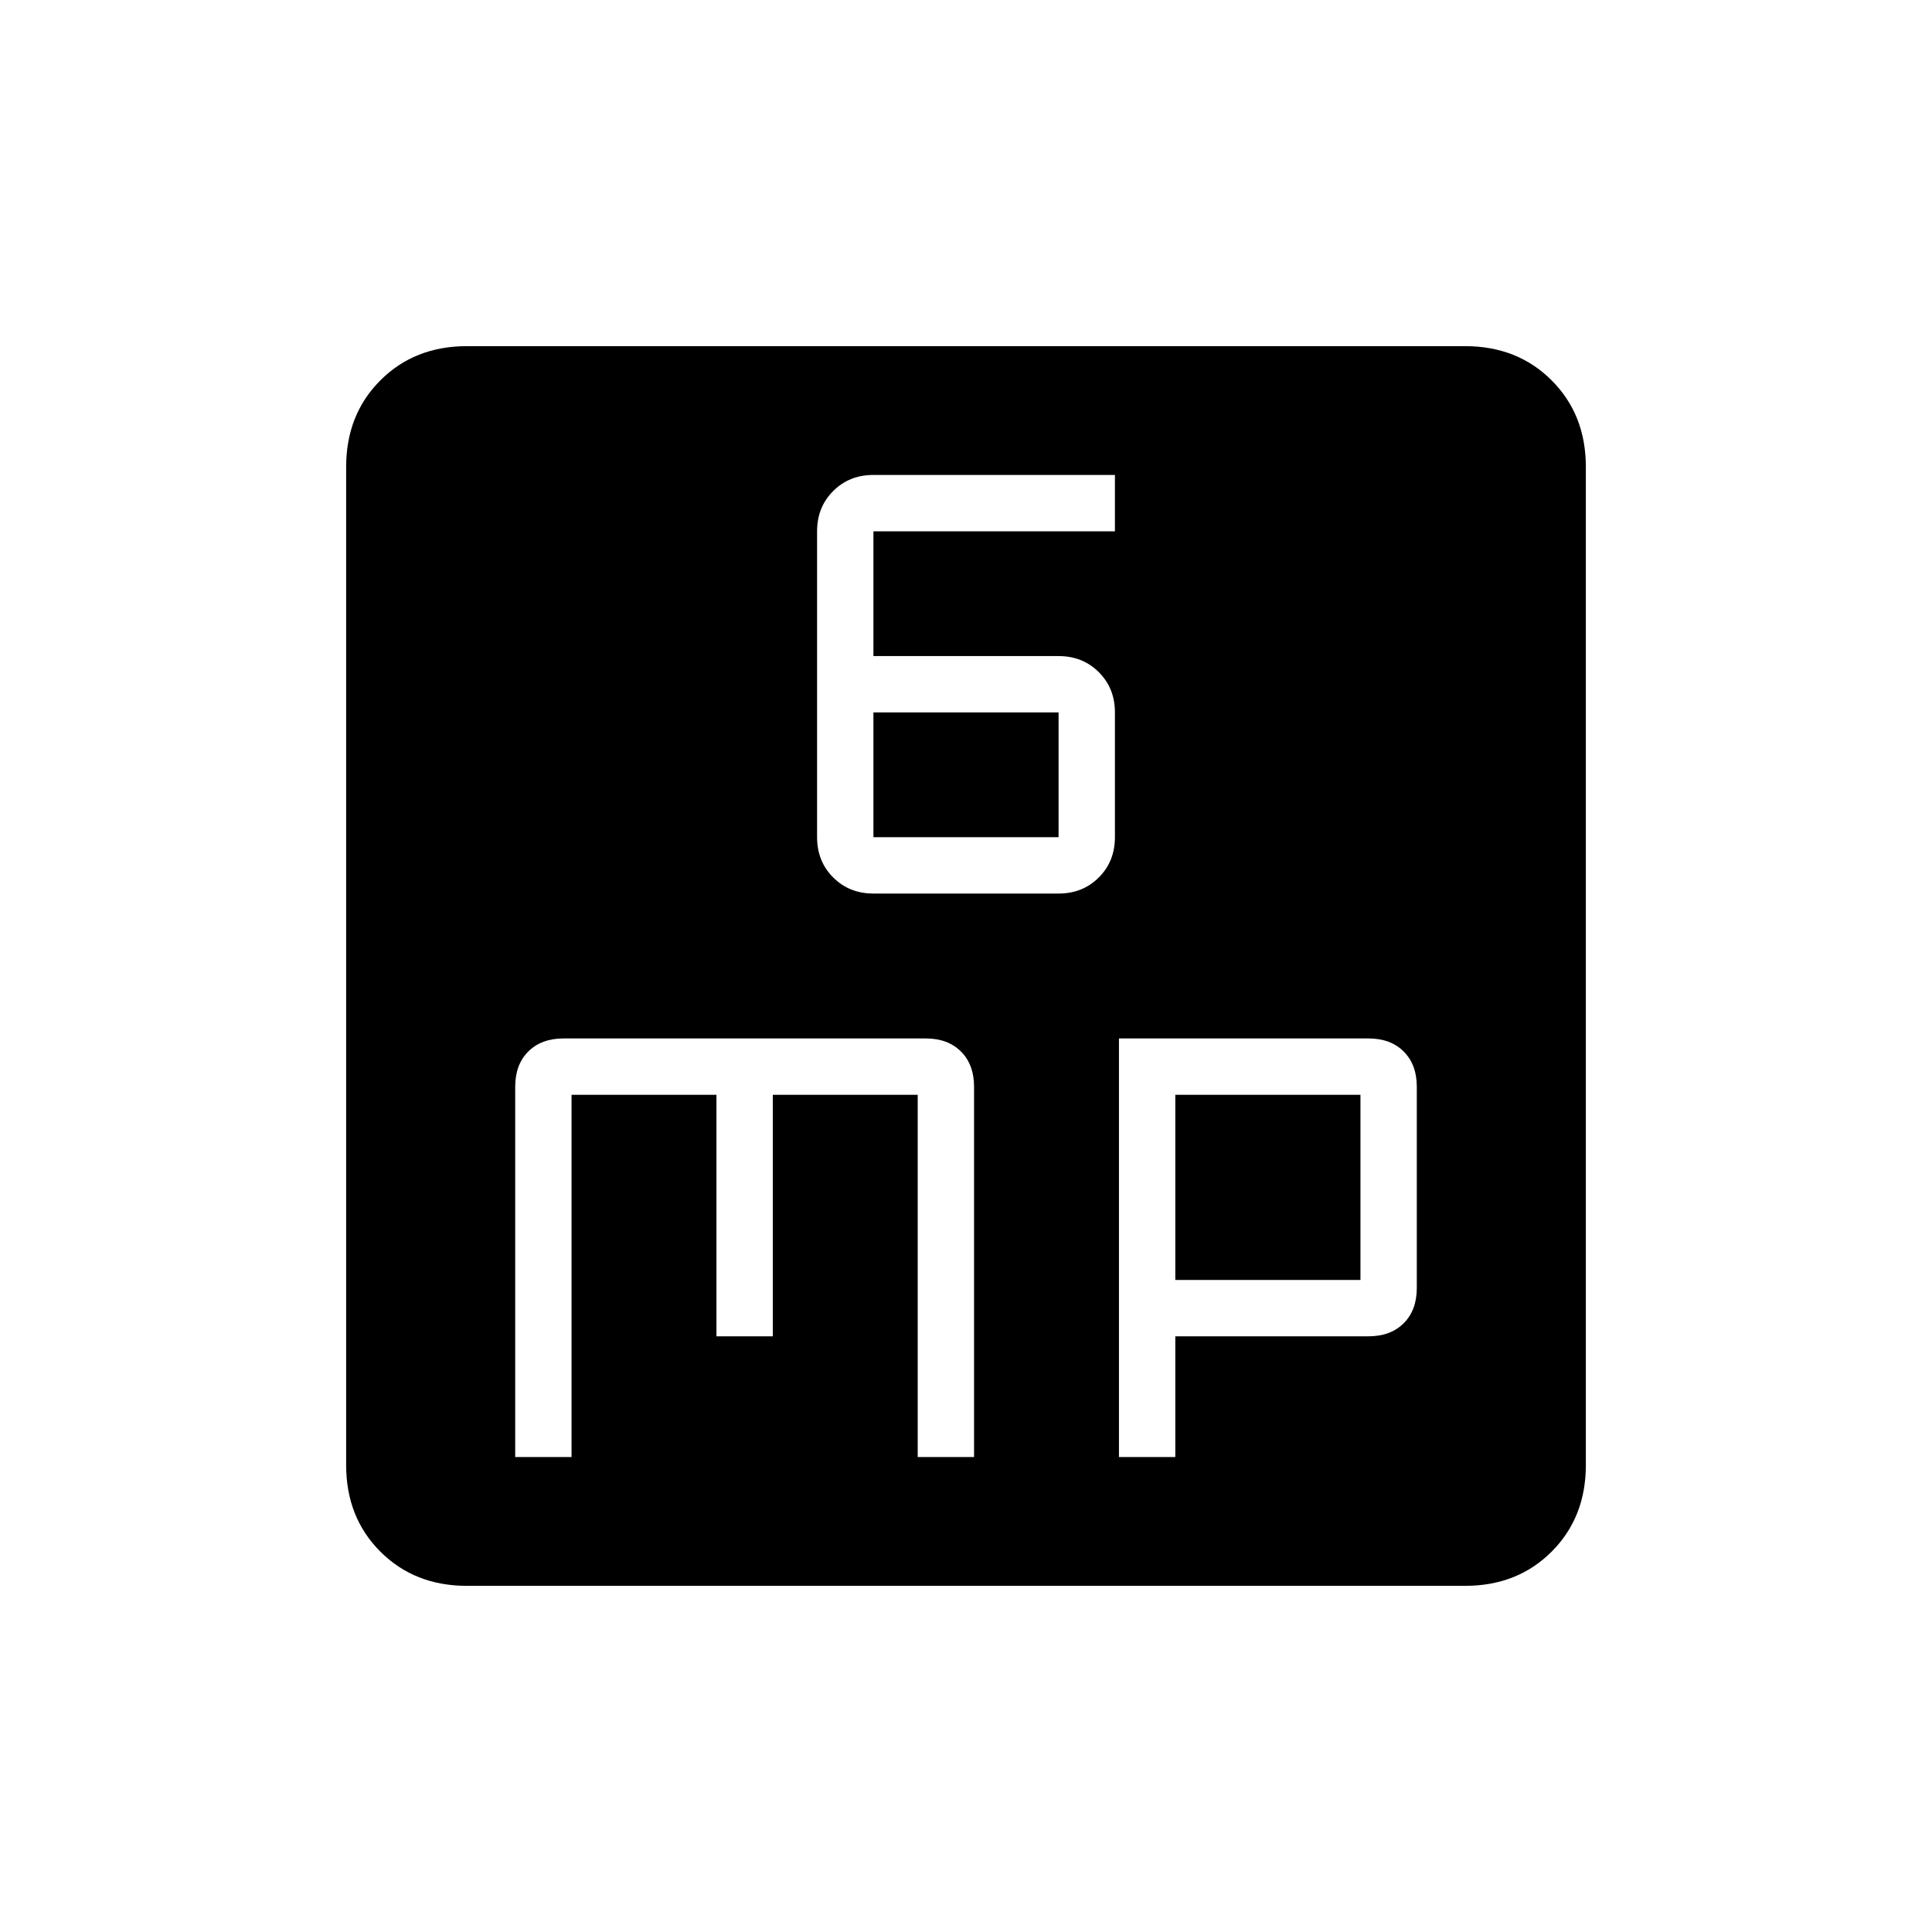 <svg xmlns="http://www.w3.org/2000/svg" height="24" viewBox="0 -960 960 960" width="24"><path d="M434-516h92q12 0 20-8t8-20v-62q0-12-8-20t-20-8h-92v-62h120v-28H434q-12 0-20 8t-8 20v152q0 12 8 20t20 8Zm0-28v-62h92v62h-92ZM256-236h28v-180h72v120h28v-120h72v180h28v-184q0-11-6.5-17.5T460-444H280q-11 0-17.5 6.5T256-420v184Zm300 0h28v-60h96q11 0 17.5-6.5T704-320v-100q0-11-6.5-17.5T680-444H556v208Zm28-88v-92h92v92h-92ZM232-172q-26 0-43-17t-17-43v-496q0-26 17-43t43-17h496q26 0 43 17t17 43v496q0 26-17 43t-43 17H232Z"/></svg>